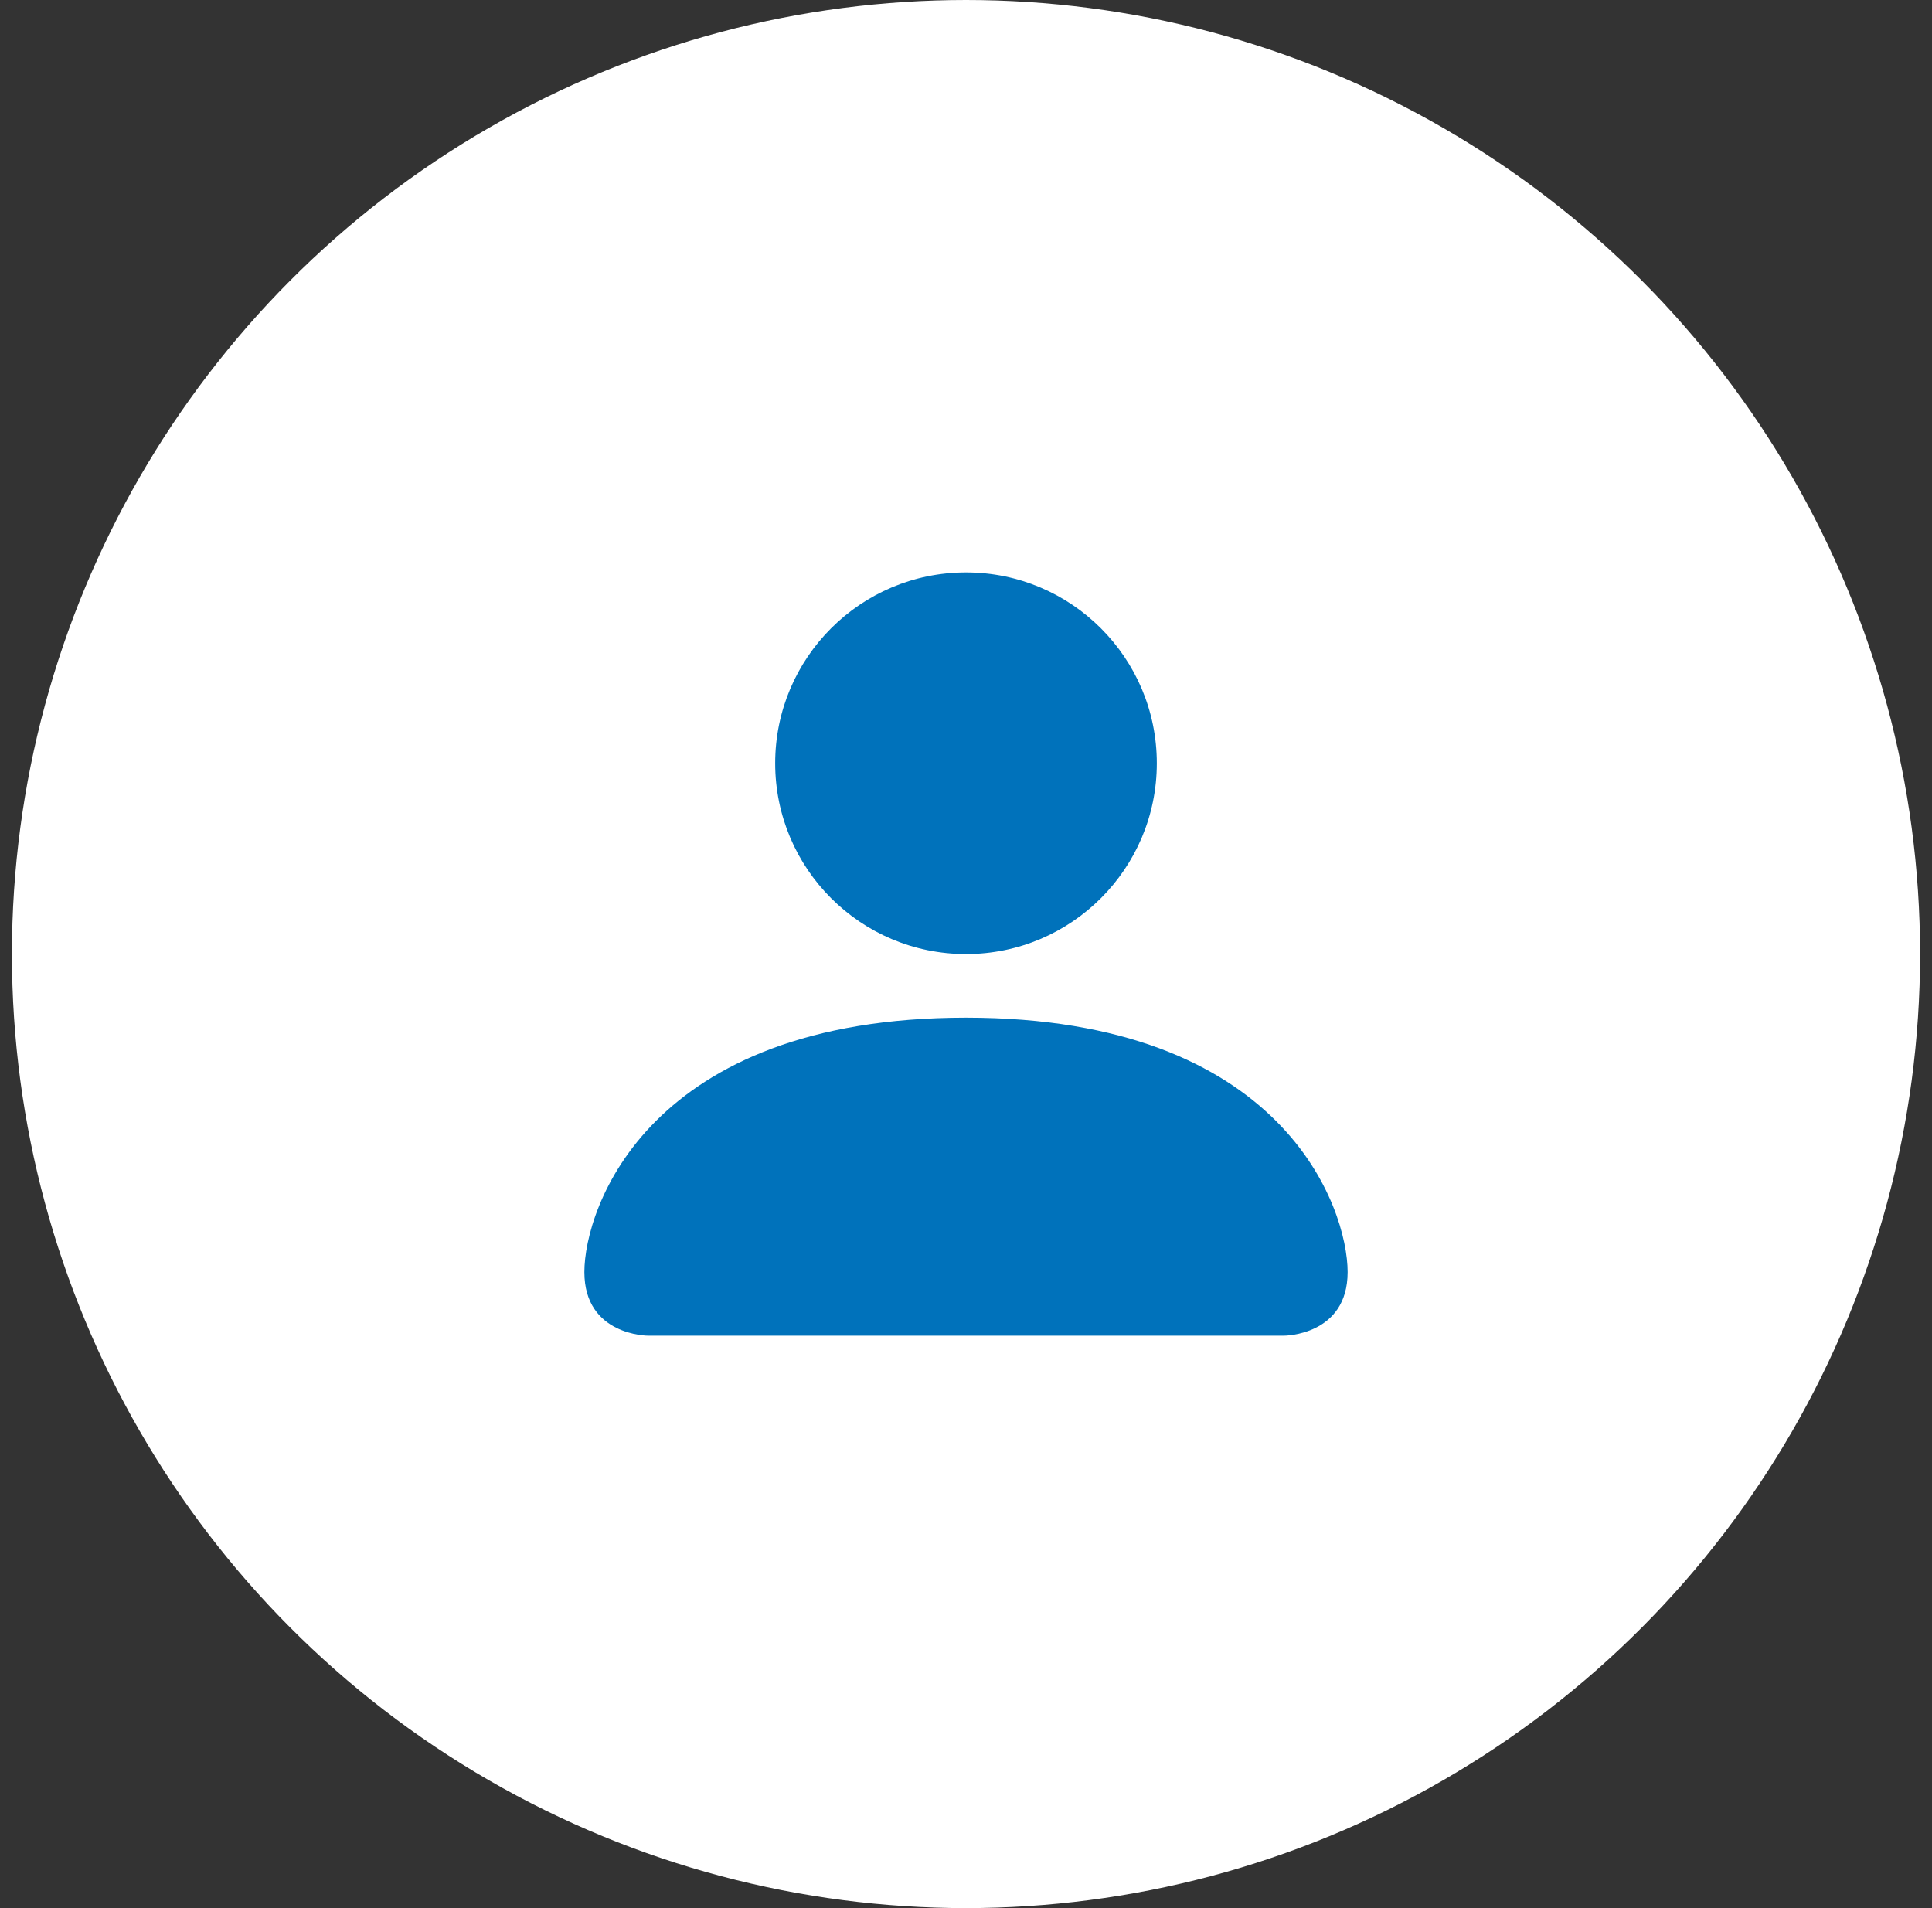 <svg width="81" height="80" viewBox="0 0 81 80" fill="none" xmlns="http://www.w3.org/2000/svg">
<rect x="0" y="0" width="81" height="80" fill="#333333" stroke="none"/>
<circle cx="40.5" cy="40" r="40" fill="white"/>
<path d="M27.167 56C27.167 56 24.5 56 24.5 53.333C24.5 50.667 27.167 42.667 40.5 42.667C53.833 42.667 56.5 50.667 56.5 53.333C56.5 56 53.833 56 53.833 56H27.167Z" fill="#0072BB"/>
<path d="M40.5 40C44.918 40 48.5 36.418 48.5 32C48.5 27.582 44.918 24 40.5 24C36.082 24 32.5 27.582 32.5 32C32.5 36.418 36.082 40 40.5 40Z" fill="#0072BB"/>
</svg>
